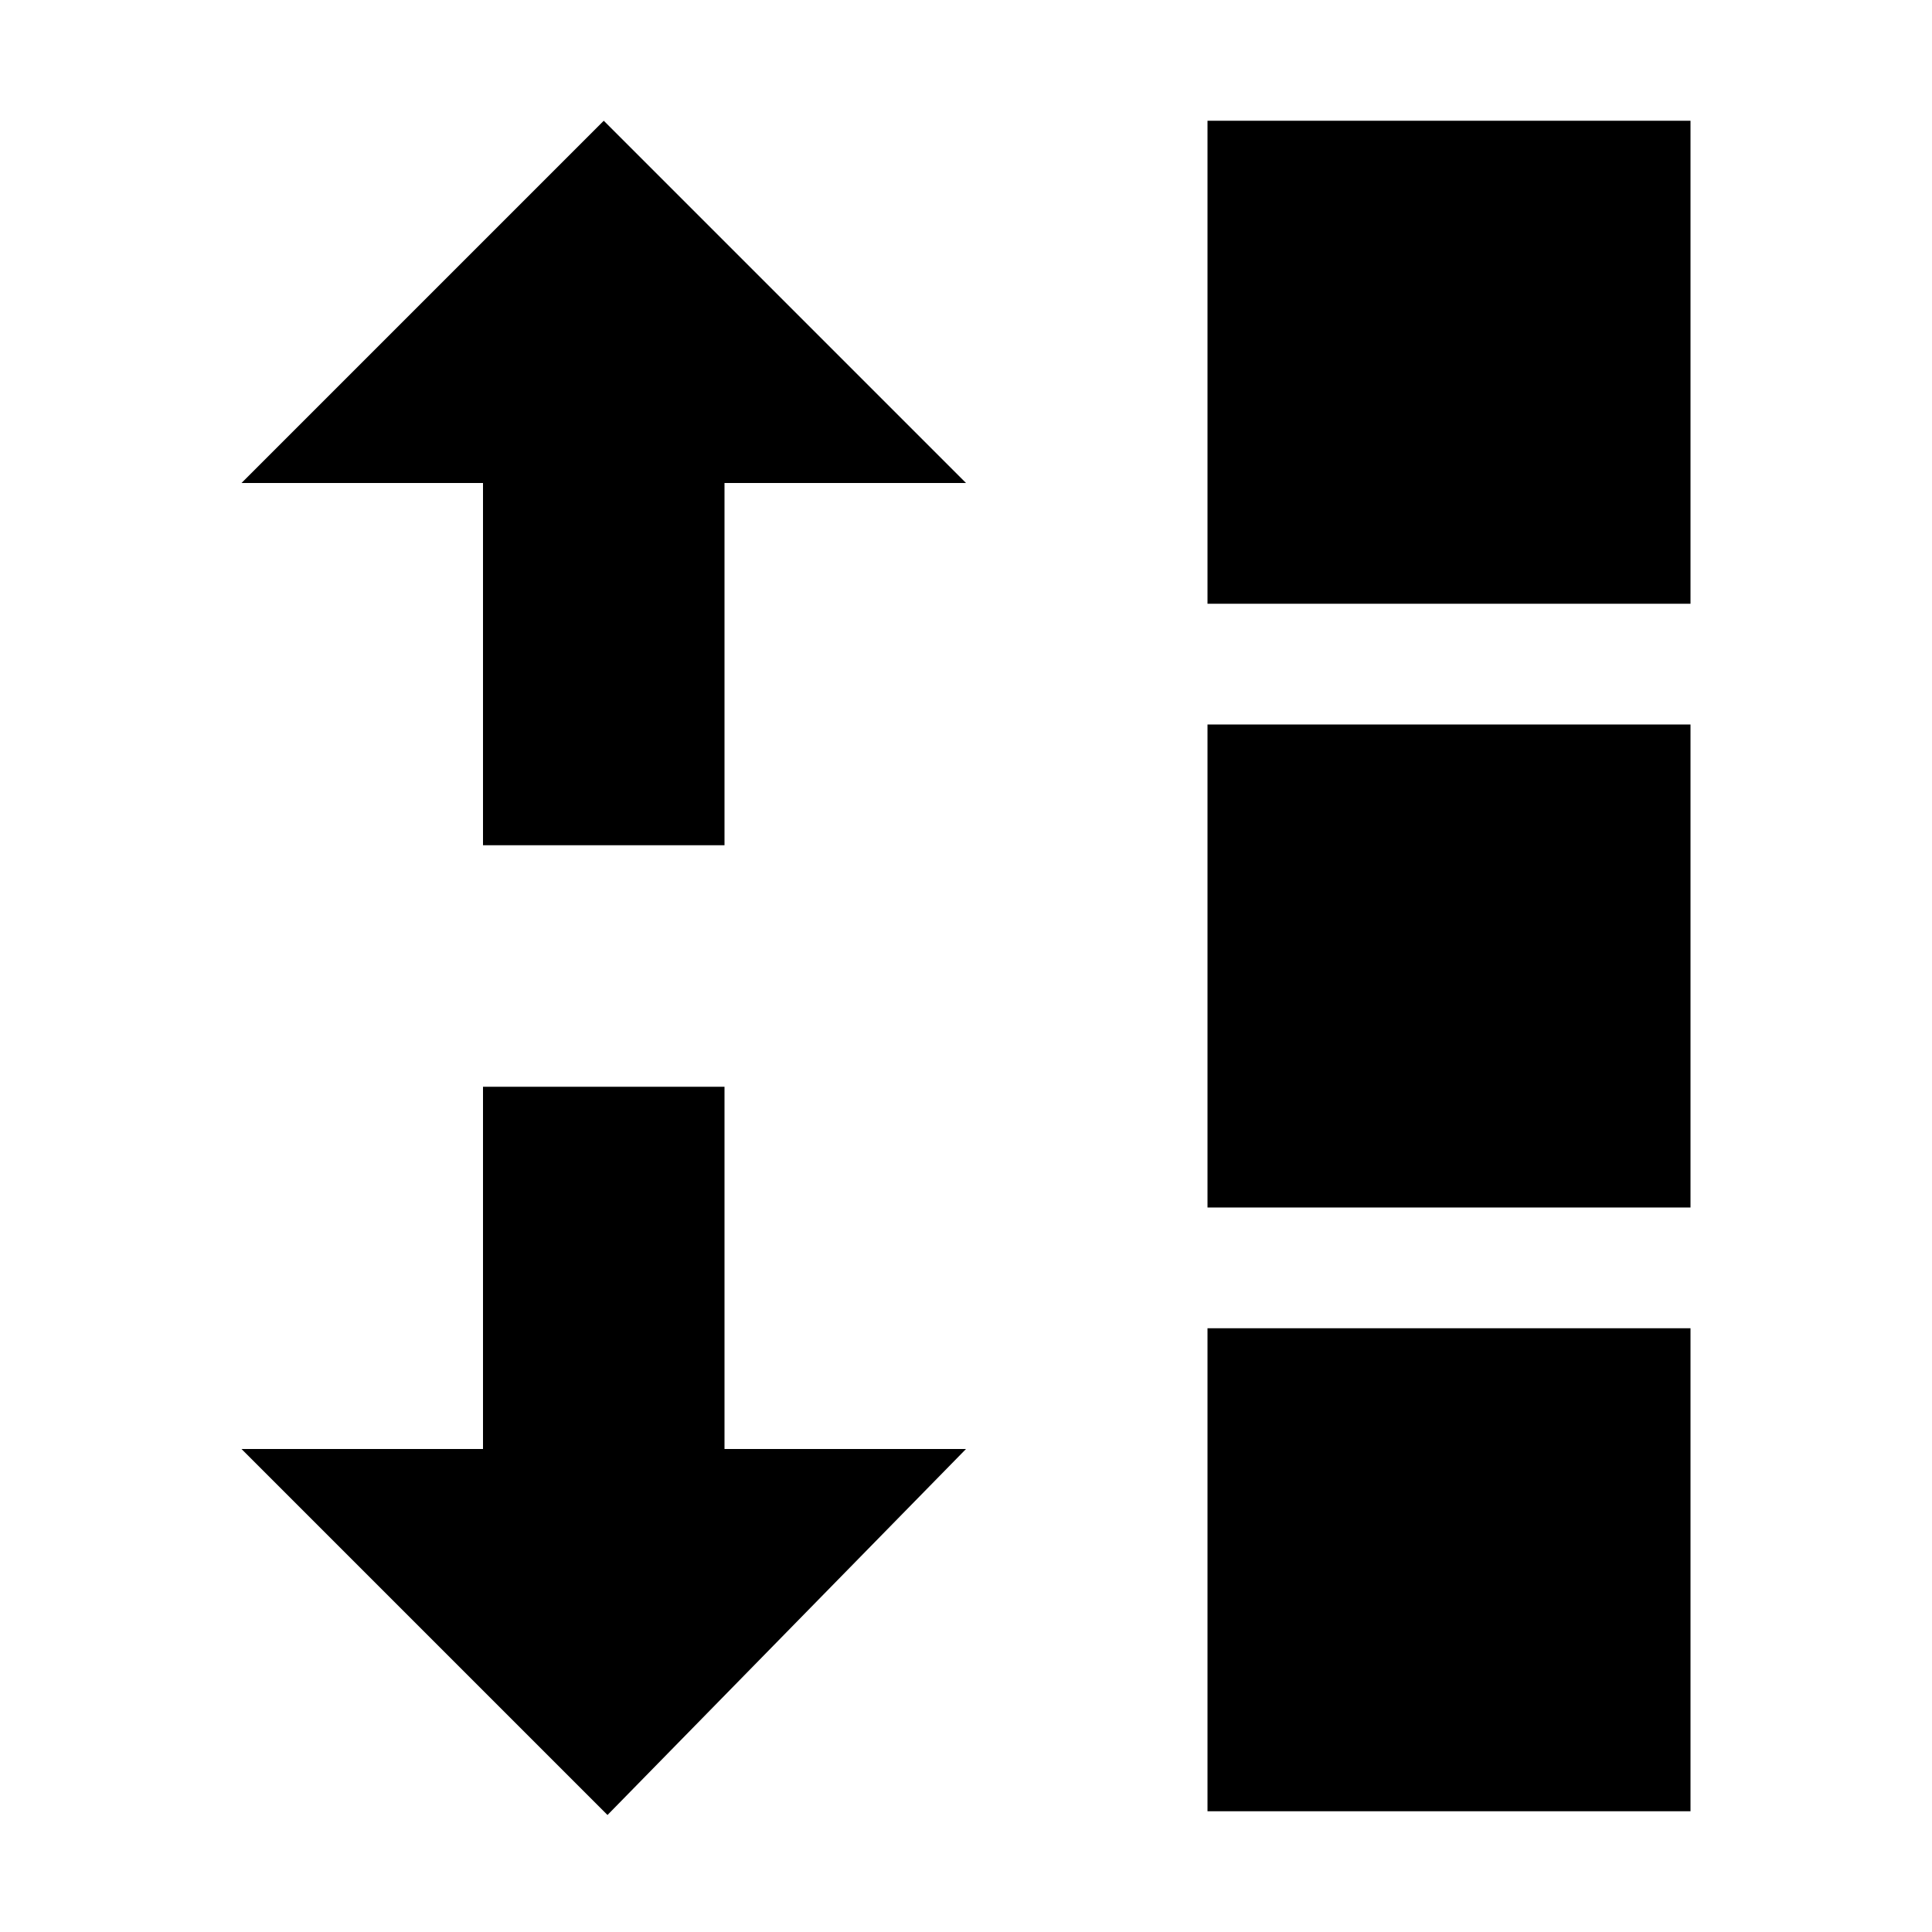 <?xml version="1.0" encoding="UTF-8" standalone="no"?>
<svg
   width="16px"
   height="16px"
   version="1.1"
   xml:space="preserve"
   style="fill-rule:evenodd;clip-rule:evenodd;stroke-linejoin:round;stroke-miterlimit:2;"
   id="svg6"
   sodipodi:docname="distribute_vertical.svg"
   inkscape:version="1.1.2 (b8e25be833, 2022-02-05)"
   xmlns:inkscape="http://www.inkscape.org/namespaces/inkscape"
   xmlns:sodipodi="http://sodipodi.sourceforge.net/DTD/sodipodi-0.dtd"
   xmlns="http://www.w3.org/2000/svg"
   xmlns:svg="http://www.w3.org/2000/svg"><defs
   id="defs10" /><sodipodi:namedview
   id="namedview8"
   pagecolor="#ffffff"
   bordercolor="#666666"
   borderopacity="1.0"
   inkscape:pageshadow="2"
   inkscape:pageopacity="0.0"
   inkscape:pagecheckerboard="0"
   showgrid="true"
   inkscape:zoom="32"
   inkscape:cx="9.828125"
   inkscape:cy="11.21875"
   inkscape:window-width="1920"
   inkscape:window-height="1141"
   inkscape:window-x="-7"
   inkscape:window-y="-7"
   inkscape:window-maximized="1"
   inkscape:current-layer="svg6"><inkscape:grid
     type="xygrid"
     id="grid827" /></sodipodi:namedview>
    
    
<rect
   x="-16"
   y="-16"
   width="16"
   height="16"
   style="fill-opacity:0"
   id="rect2"
   transform="scale(-1)" /><rect
   style="fill:#000000;stroke:#000000;stroke-width:0;stroke-linecap:square;stroke-miterlimit:2"
   id="rect951"
   width="4"
   height="4"
   x="-14"
   y="-15"
   transform="scale(-1)" /><rect
   style="fill:#000000;stroke:#000000;stroke-width:0;stroke-linecap:square;stroke-miterlimit:2"
   id="rect956"
   width="4"
   height="4"
   x="-14"
   y="-5"
   transform="scale(-1)" /><rect
   style="fill:#000000;stroke:#000000;stroke-width:0;stroke-linecap:square;stroke-miterlimit:2"
   id="rect958"
   width="4"
   height="4"
   x="-14"
   y="-10"
   transform="scale(-1)" /><path
   style="fill:#000000;fill-opacity:1;stroke:#000000;stroke-width:0;stroke-linecap:butt;stroke-linejoin:miter;stroke-miterlimit:2;stroke-dasharray:none;stroke-opacity:1"
   d="M 2,12 H 4 V 9 h 2 v 3 h 2 l -2.969,3.031"
   id="path1117"
   sodipodi:nodetypes="ccccccc" /><path
   style="clip-rule:evenodd;fill:#000000;fill-opacity:1;fill-rule:evenodd;stroke:#000000;stroke-width:0;stroke-linecap:butt;stroke-linejoin:miter;stroke-miterlimit:2;stroke-dasharray:none;stroke-opacity:1"
   d="M 2,4 H 4 V 7 H 6 V 4 H 8 L 5,1"
   id="path1117-3"
   sodipodi:nodetypes="ccccccc" /></svg>

